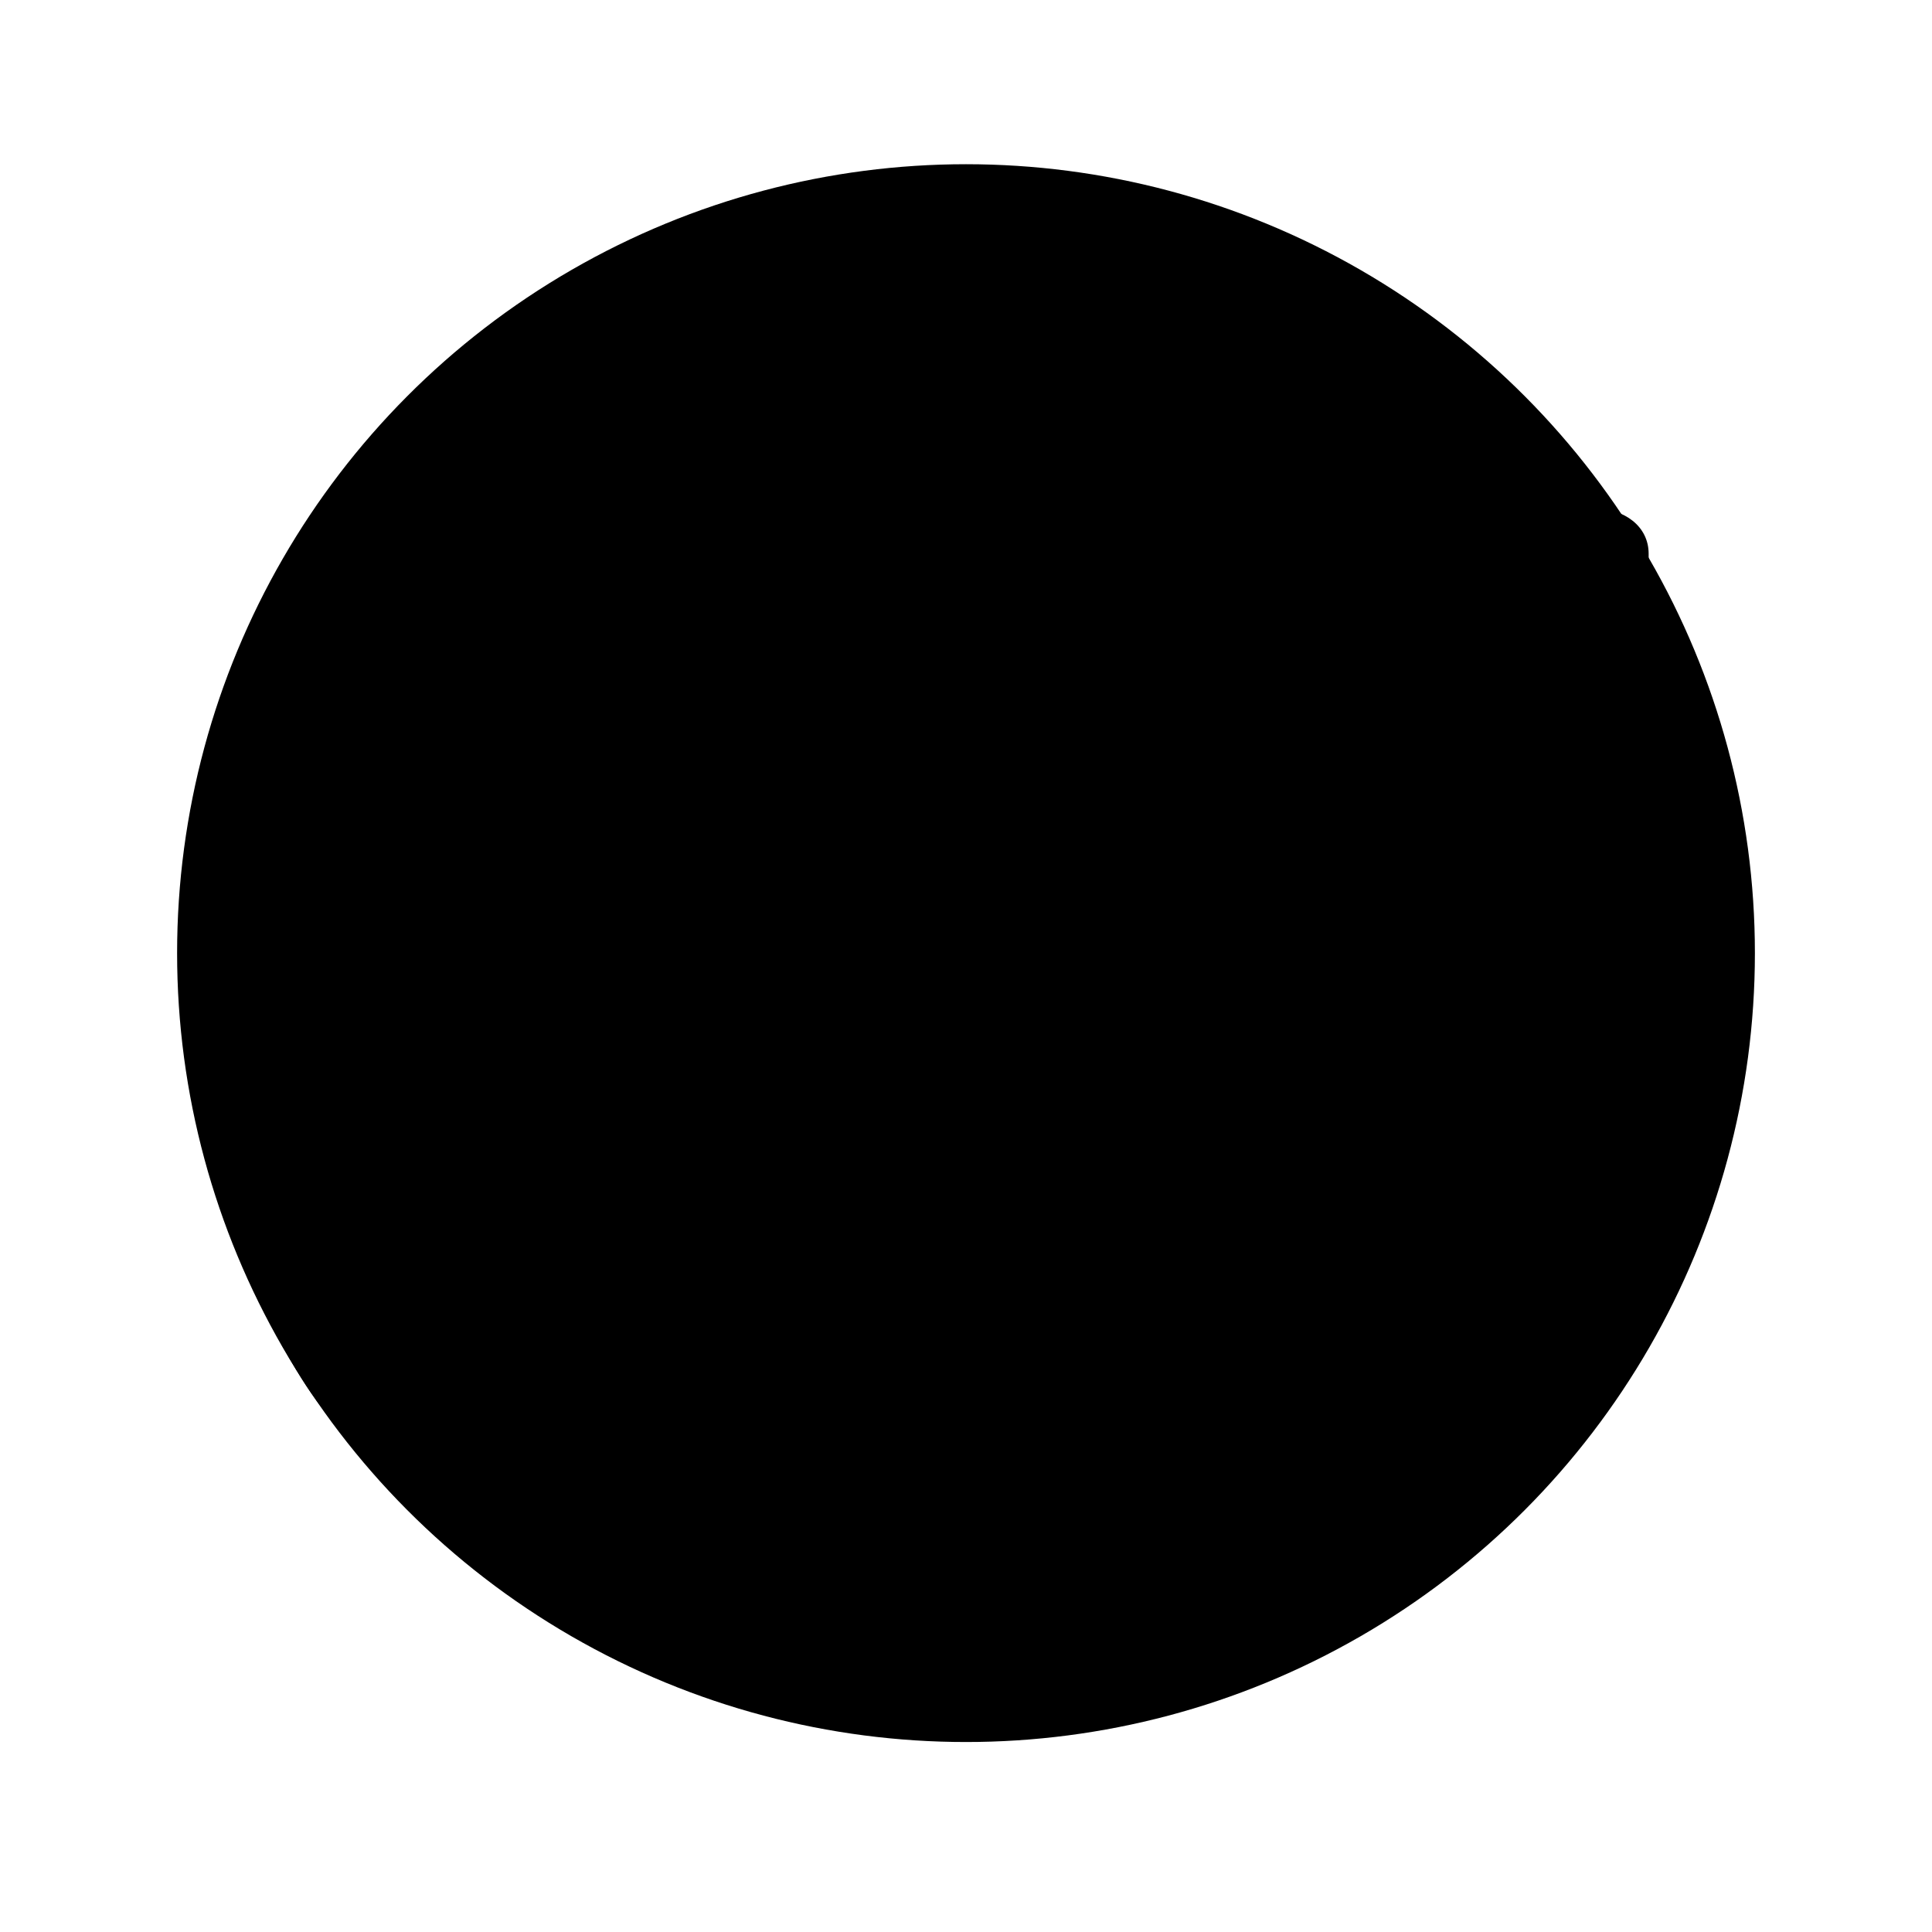<svg xmlns="http://www.w3.org/2000/svg" version="1.1" x="0" y="0" width="300" height="300" viewBox="0 0 300 300" enable-background="new 0 0 300 300" xml:space="preserve">
	<circle class="logo-circle" cx="150" cy="148" r="122.5"/>
	<path class="logo-pylon" d="M247.81 125c4.31 0 8.19-4.87 8.19-9.19V85.98c0-4.32-3.87-6.98-8.19-6.98H151.66c-4.31 0-7.66 2.66-7.66 6.98V100h-14.82c-1.28-7-6.45-10.69-12.64-10.69 -7.15 0-12.95 5.49-12.95 12.65 0 3.75 1.61 6.87 4.15 9.24l-64.04 97.52c1.99 3.54 3.91 6.88 6.33 9.91l66.97-103.58c5.42-0.19 10-4.04 11.74-8.04H144v8.81c0 4.32 3.35 9.19 7.66 9.19H247.81z"/>
</svg>